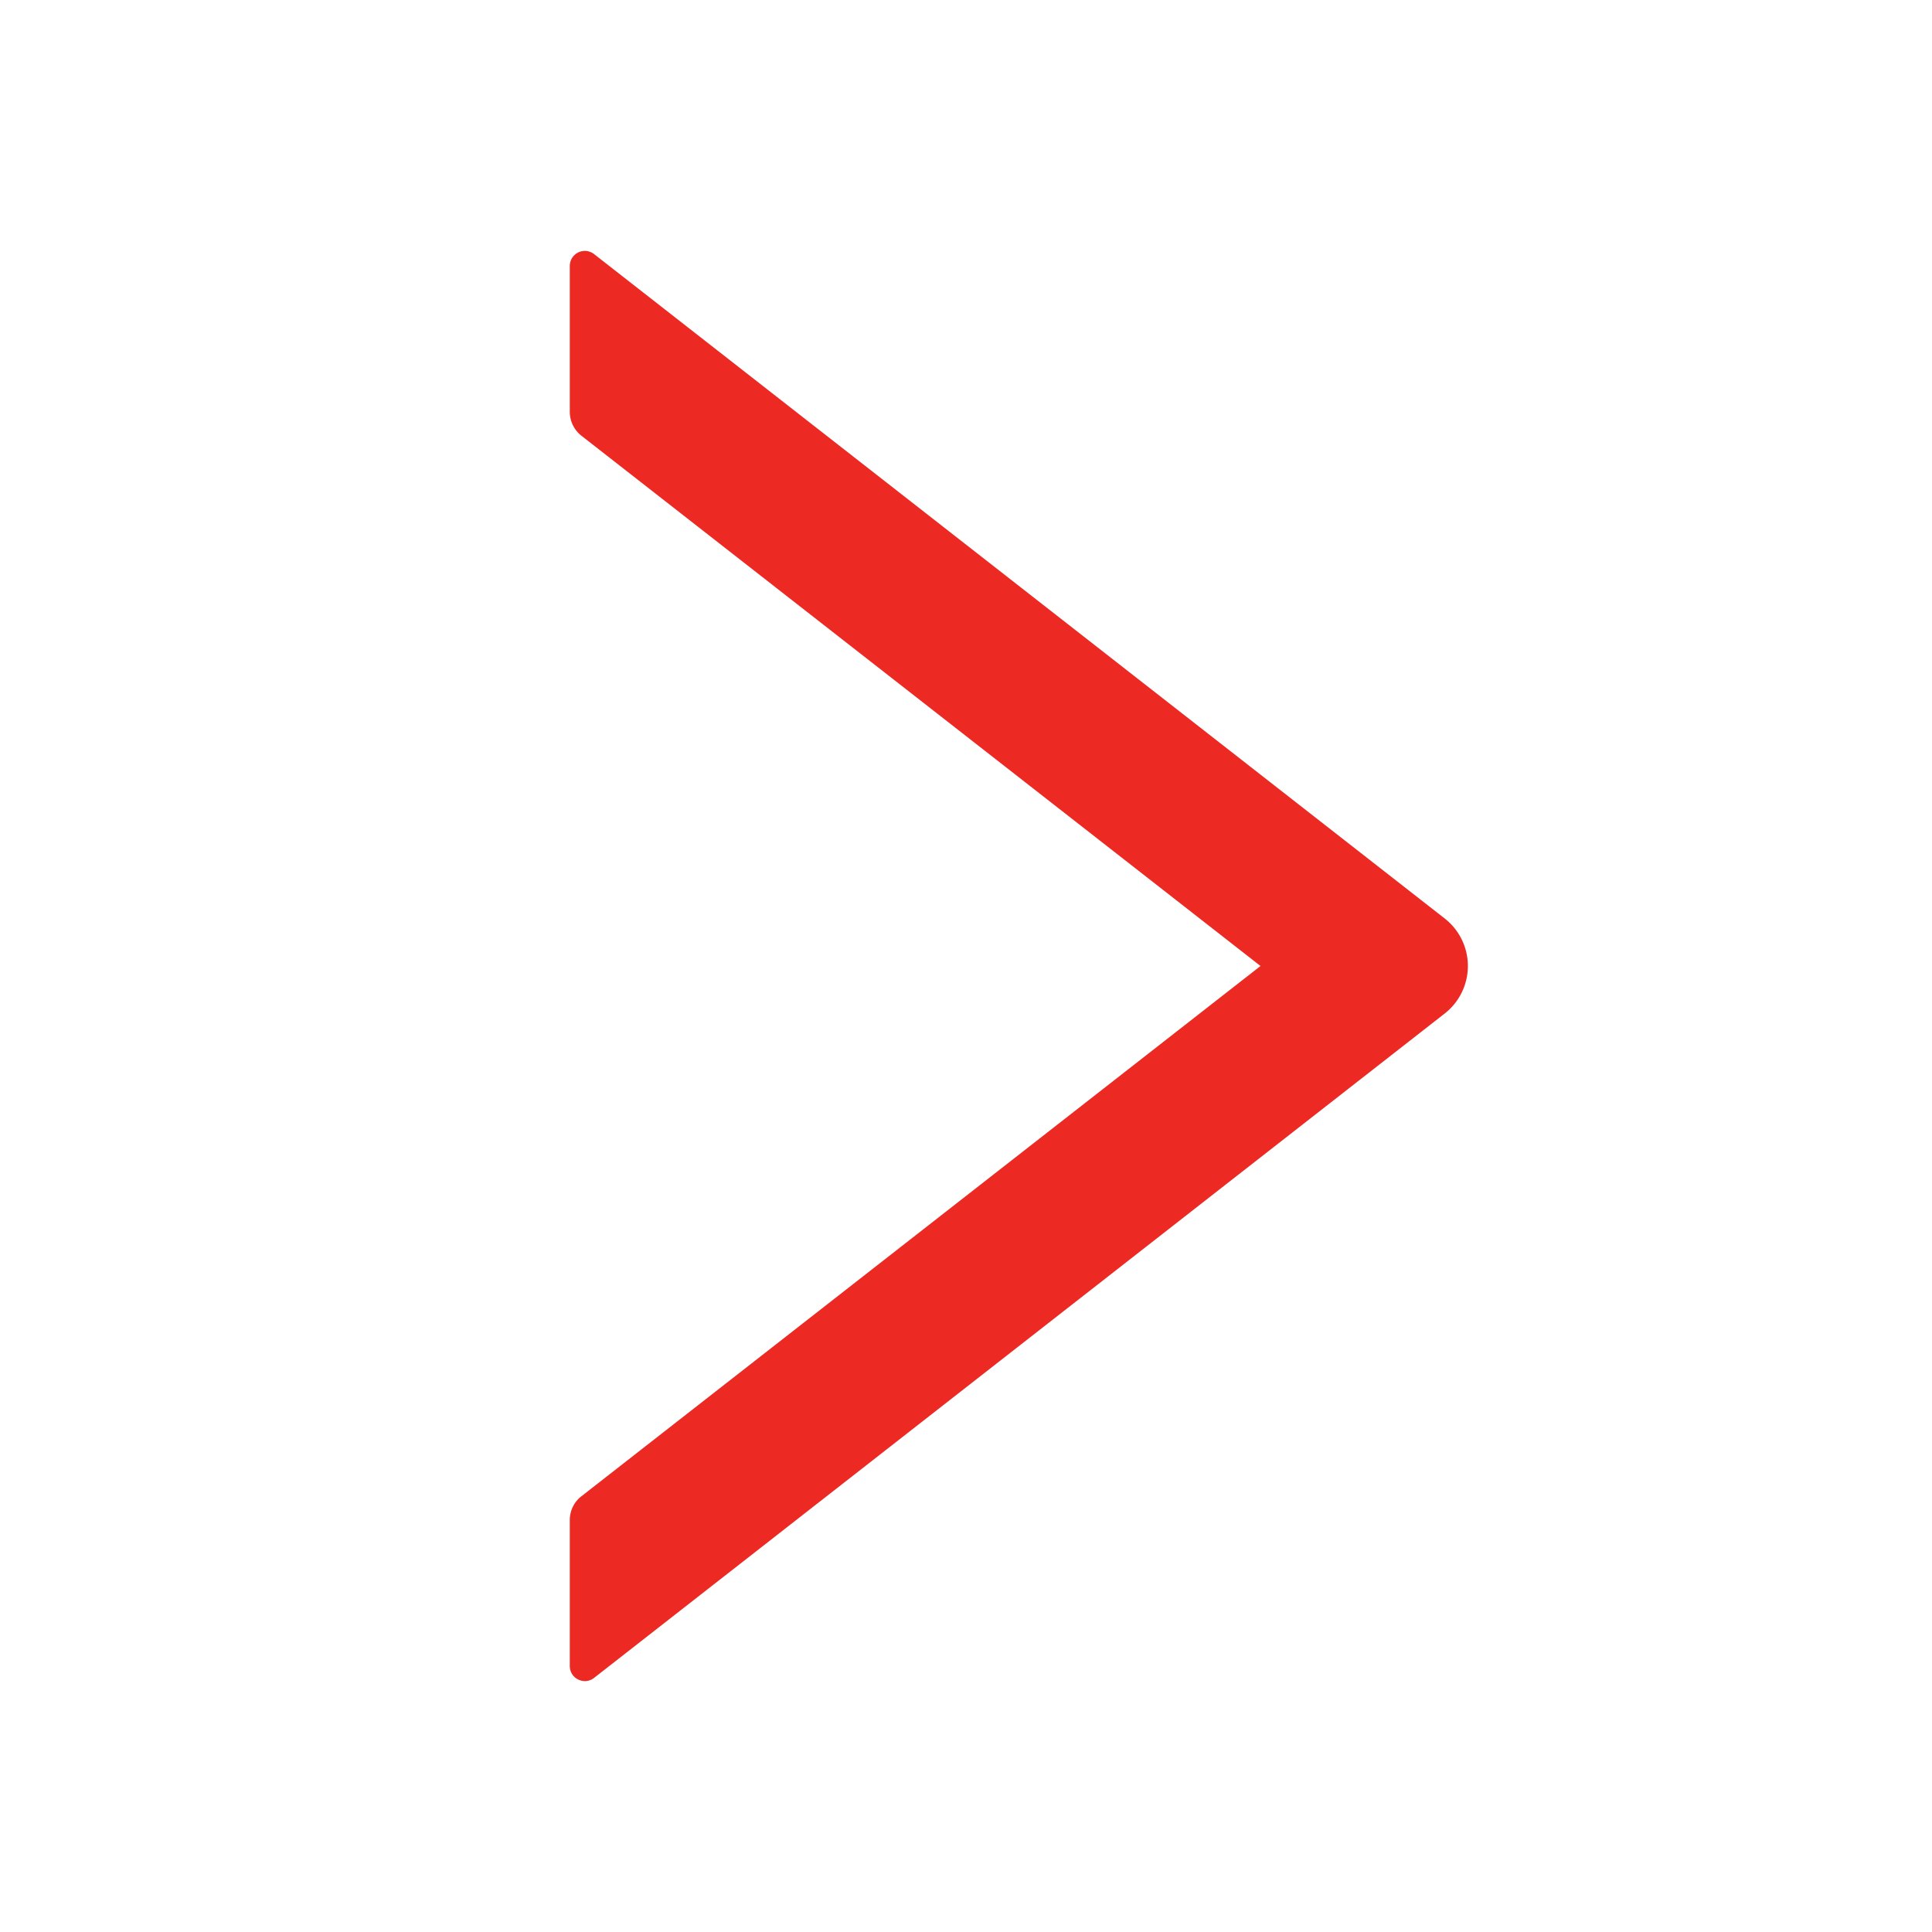 <svg stroke="currentColor" fill="currentColor" stroke-width="0" viewBox="0 0 1024 1024" style="color:#ed2924;font-size:24px;min-height:24px;min-width:24px;transform:rotate(0);transition:transform 0.3s ease-in-out" class="ant-collapse-arrow" height="1em" width="1em" xmlns="http://www.w3.org/2000/svg"><path d="M765.7 486.8L314.9 134.7A7.97 7.97 0 0 0 302 141v77.3c0 4.9 2.3 9.6 6.1 12.6l360 281.1-360 281.1c-3.9 3-6.1 7.7-6.1 12.6V883c0 6.7 7.7 10.4 12.9 6.3l450.8-352.1a31.96 31.96 0 0 0 0-50.4z"></path></svg>